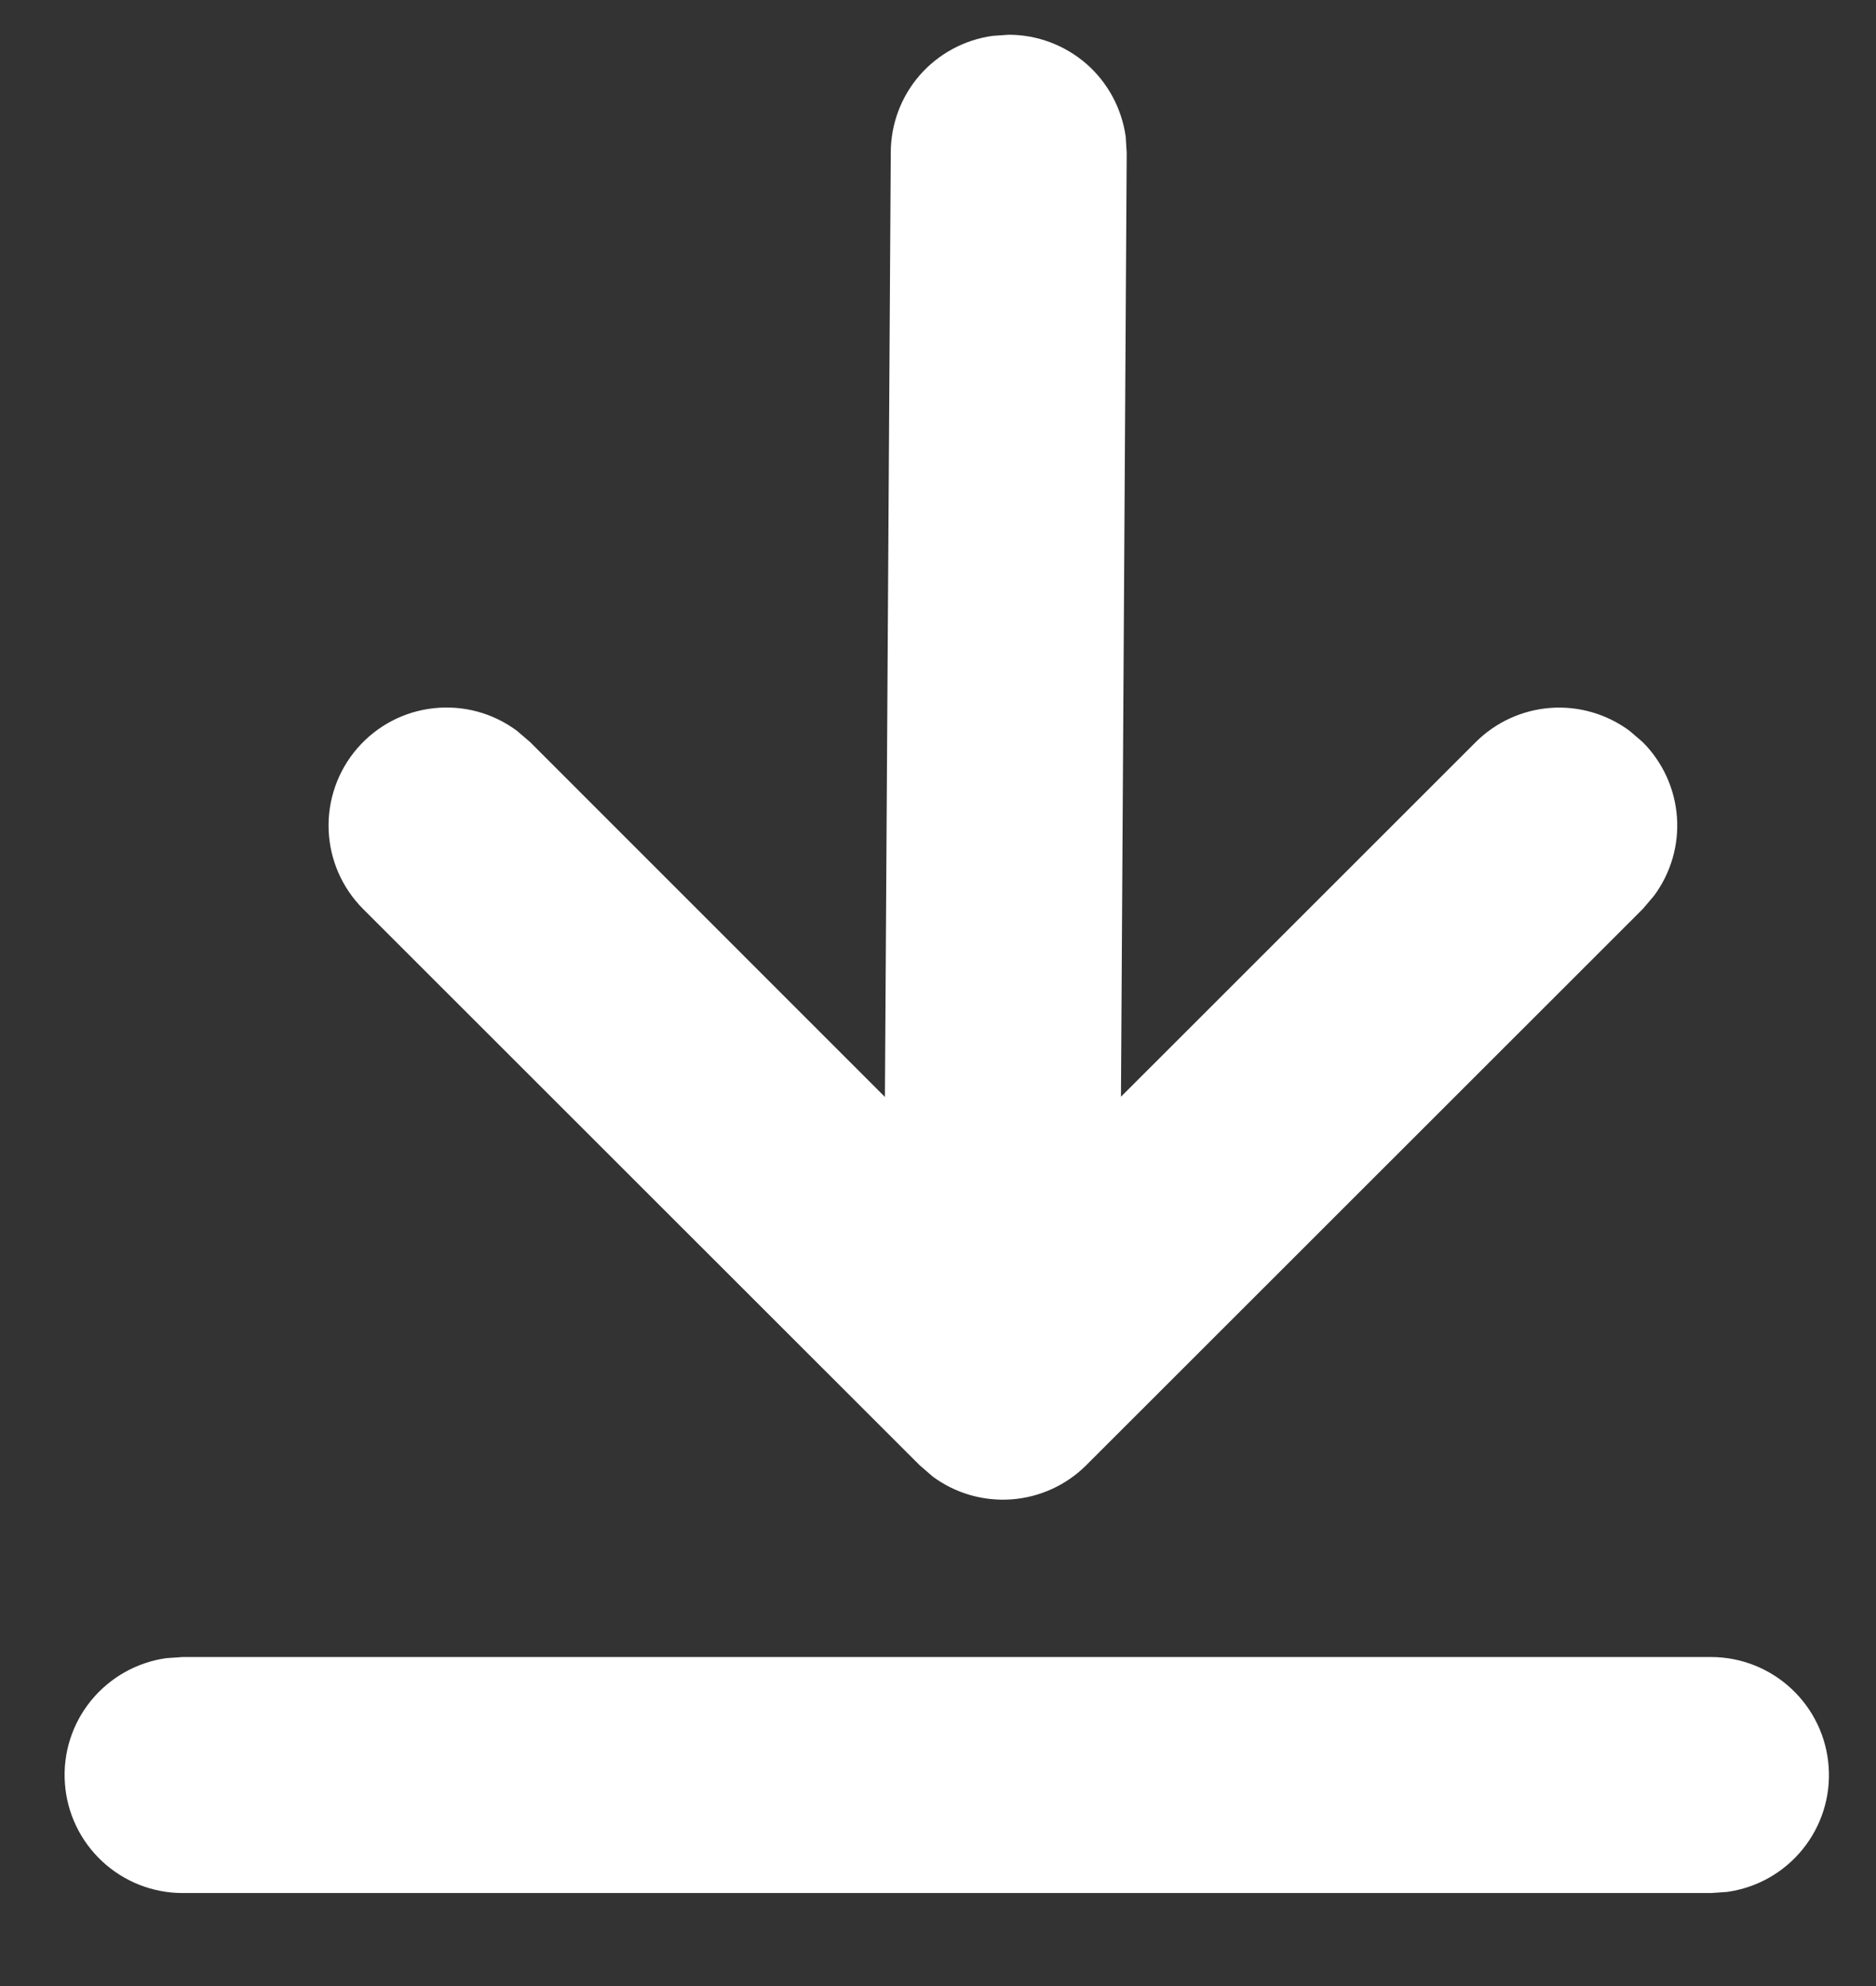 <svg width="17" height="18" viewBox="0 0 17 18" fill="none" xmlns="http://www.w3.org/2000/svg">
<rect x="0" y="0" width="17" height="18" fill="#333333" stroke="none"/>
<path d="M1.654 15.018H15.505C15.775 15.018 16.036 15.121 16.234 15.306C16.432 15.491 16.553 15.744 16.571 16.015C16.59 16.285 16.505 16.552 16.334 16.762C16.163 16.973 15.918 17.11 15.65 17.147L15.505 17.157H1.654C1.384 17.157 1.123 17.054 0.925 16.869C0.727 16.684 0.606 16.431 0.588 16.16C0.569 15.89 0.654 15.623 0.825 15.413C0.996 15.203 1.241 15.065 1.509 15.028L1.654 15.018ZM8.996 0.325L9.141 0.315C9.4 0.315 9.649 0.409 9.844 0.578C10.039 0.748 10.165 0.983 10.201 1.239L10.21 1.384L10.158 9.94L13.373 6.726C13.554 6.545 13.795 6.435 14.05 6.416C14.306 6.397 14.56 6.471 14.766 6.623L14.886 6.726C15.067 6.907 15.177 7.148 15.196 7.403C15.215 7.659 15.141 7.913 14.988 8.119L14.886 8.239L9.844 13.279C9.663 13.46 9.423 13.57 9.168 13.589C8.912 13.608 8.659 13.535 8.453 13.383L8.333 13.279L3.291 8.239C3.1 8.048 2.988 7.792 2.978 7.522C2.968 7.252 3.06 6.988 3.237 6.783C3.413 6.579 3.66 6.448 3.929 6.419C4.198 6.389 4.467 6.462 4.684 6.623L4.804 6.726L8.019 9.942L8.072 1.384C8.072 1.126 8.165 0.876 8.335 0.681C8.505 0.487 8.74 0.36 8.996 0.325Z" fill="white"/>
</svg>
